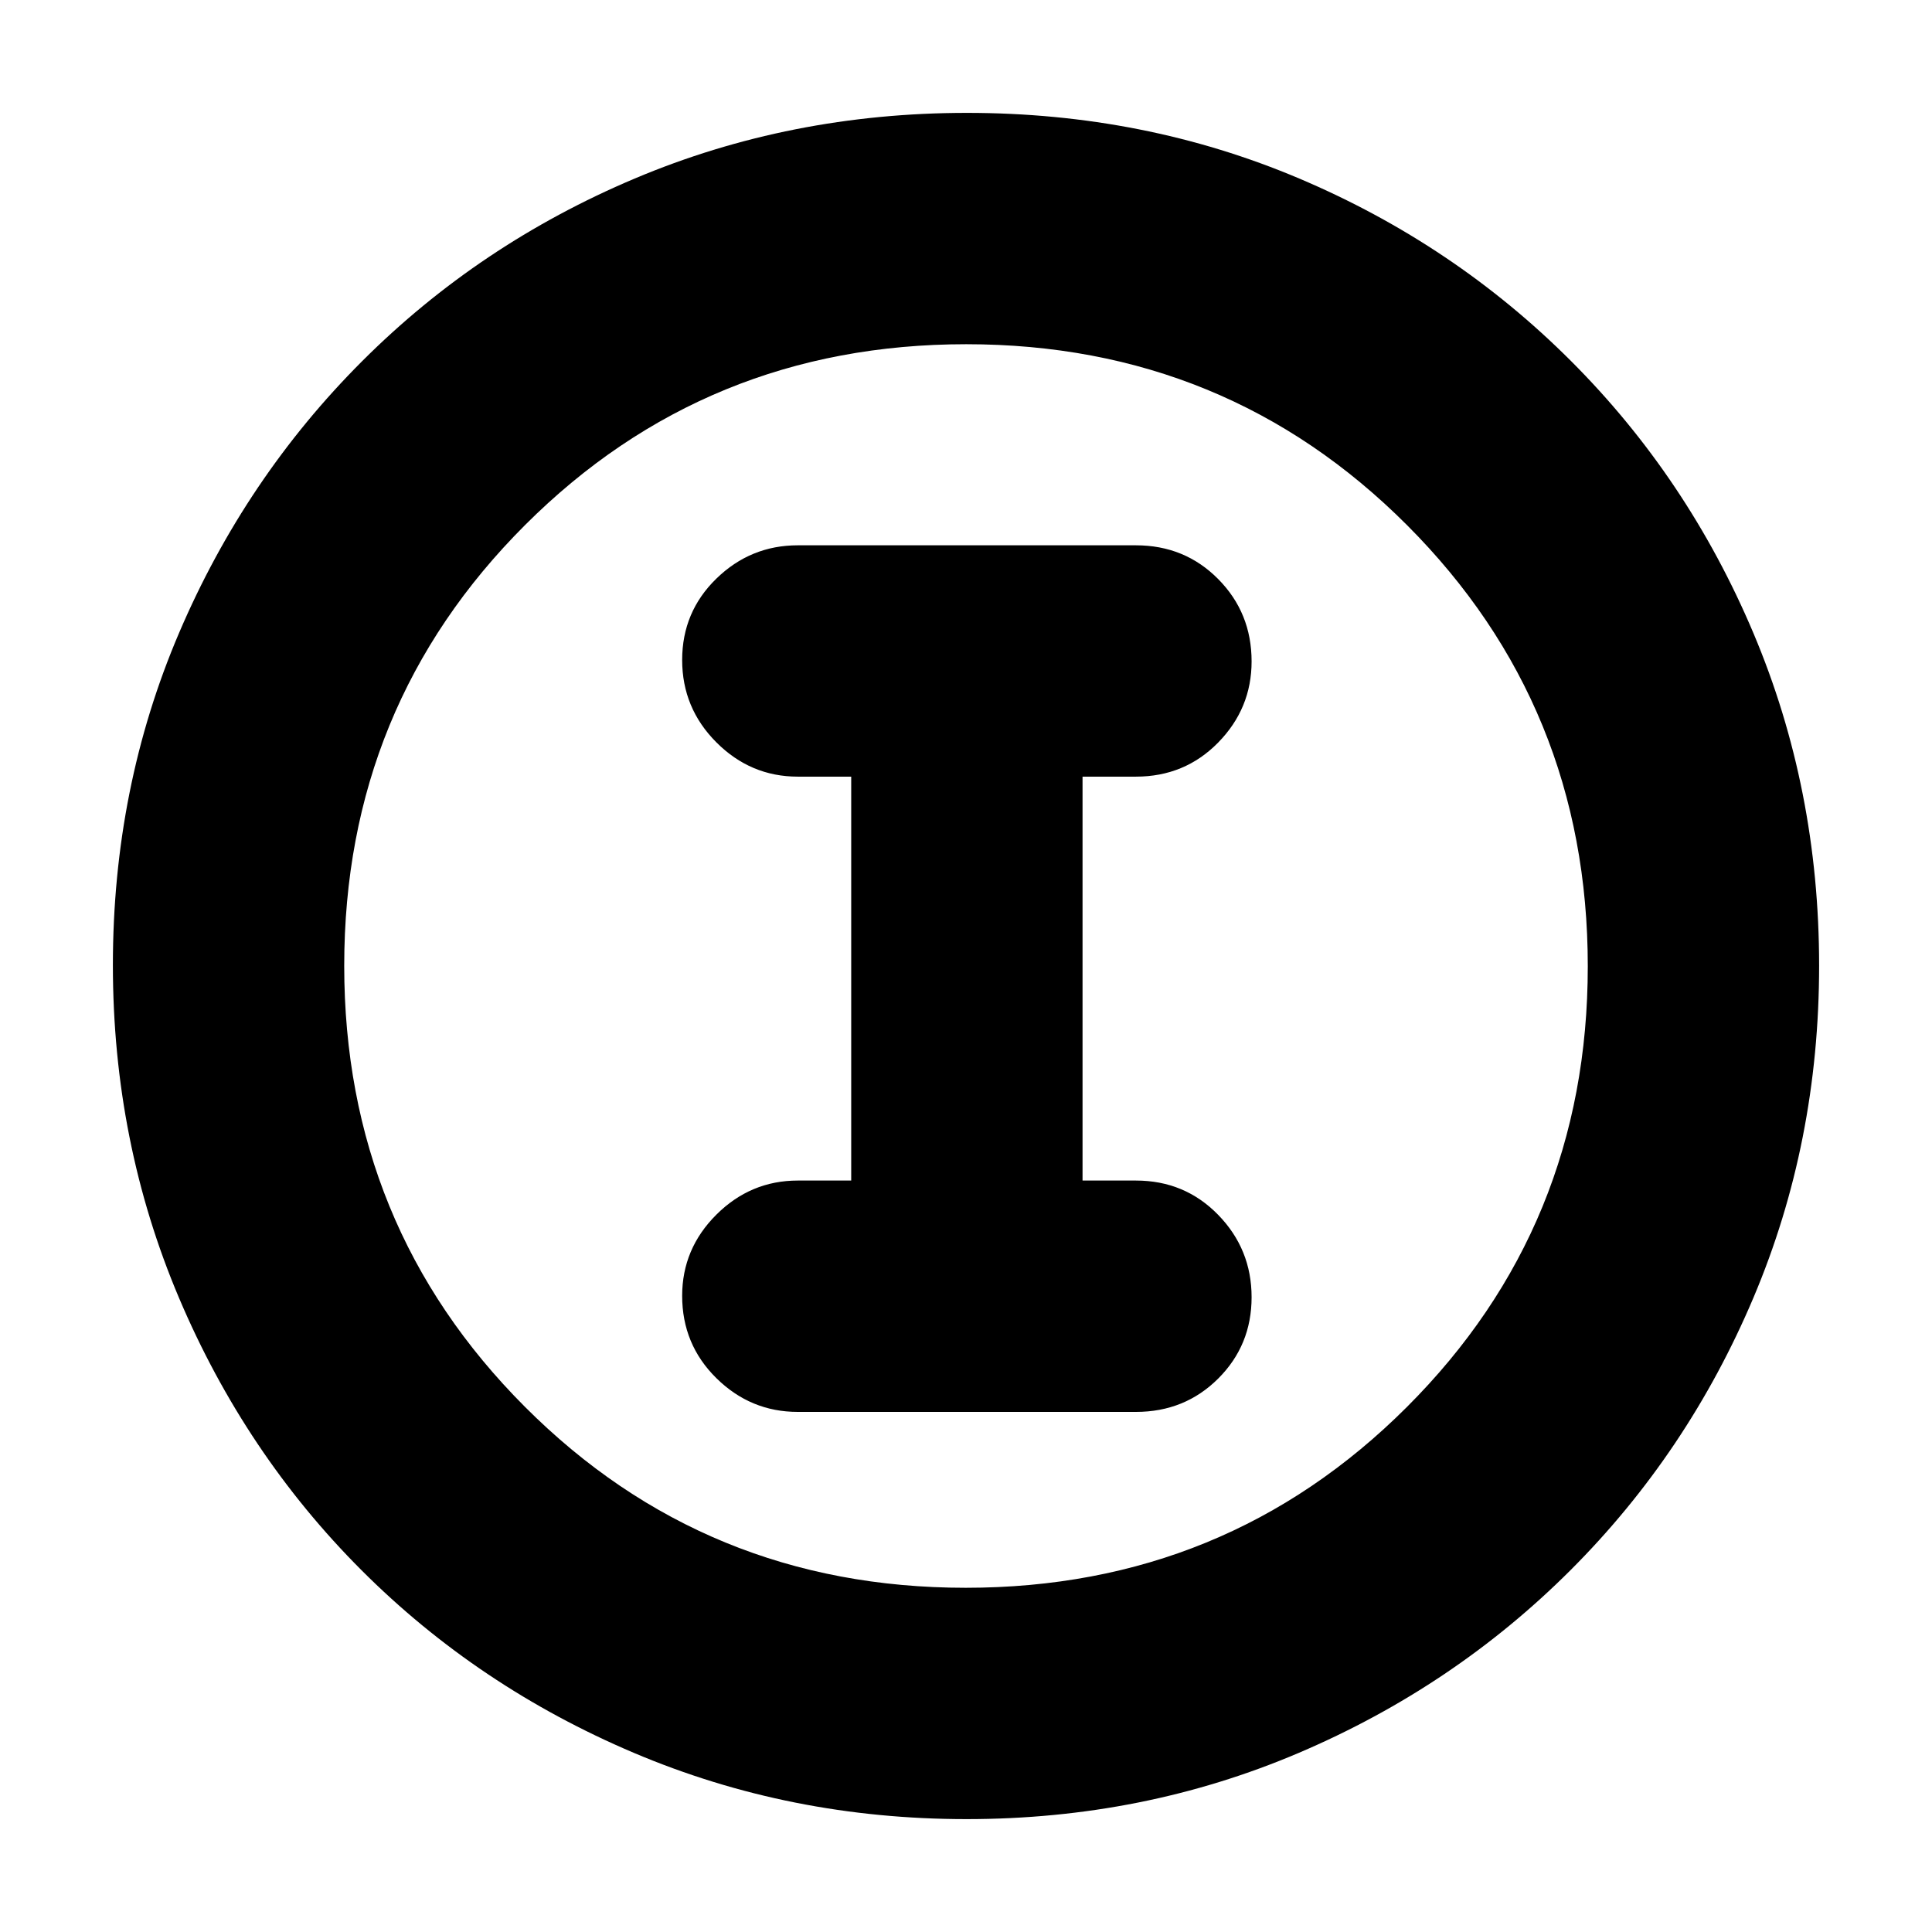 <svg xmlns="http://www.w3.org/2000/svg" height="20" viewBox="0 -960 960 960" width="20"><path d="M480.28-56.09q-87.62 0-165.14-32.85-77.53-32.85-135.44-90.76-57.91-57.91-90.76-135.39-32.85-77.49-32.85-165.37 0-88.13 32.91-165.1 32.9-76.97 91.01-135.04 58.1-58.06 135.39-90.69 77.3-32.62 165.06-32.62 88.12 0 165.11 32.61 76.99 32.62 135.05 90.68 58.06 58.06 90.68 135.3 32.61 77.24 32.61 165.13t-32.62 164.98q-32.63 77.1-90.69 135.2Q722.53-121.9 645.34-89q-77.2 32.91-165.06 32.91Zm-.41-114.95q129.25 0 219.17-89.79 89.92-89.79 89.92-219.04t-89.79-219.17q-89.79-89.92-219.04-89.92t-219.17 89.79q-89.92 89.79-89.92 219.04t89.79 219.17q89.79 89.92 219.04 89.92ZM480-480Zm-83.57 221.57h168q24.26 0 40.87-16.55 16.61-16.56 16.61-40.44t-16.61-40.93q-16.61-17.04-40.87-17.04h-26.52v-200.7h26.52q24.26 0 40.87-16.94 16.61-16.95 16.61-40.32 0-24.17-16.61-40.93-16.61-16.76-40.87-16.76h-168q-23.46 0-40.47 16.55-17 16.55-17 40.43 0 23.89 17 40.93 17.01 17.04 40.47 17.04h26.53v200.7h-26.53q-23.46 0-40.47 16.94-17 16.95-17 40.33 0 24.16 17 40.92 17.01 16.77 40.47 16.77Z"/></svg>
